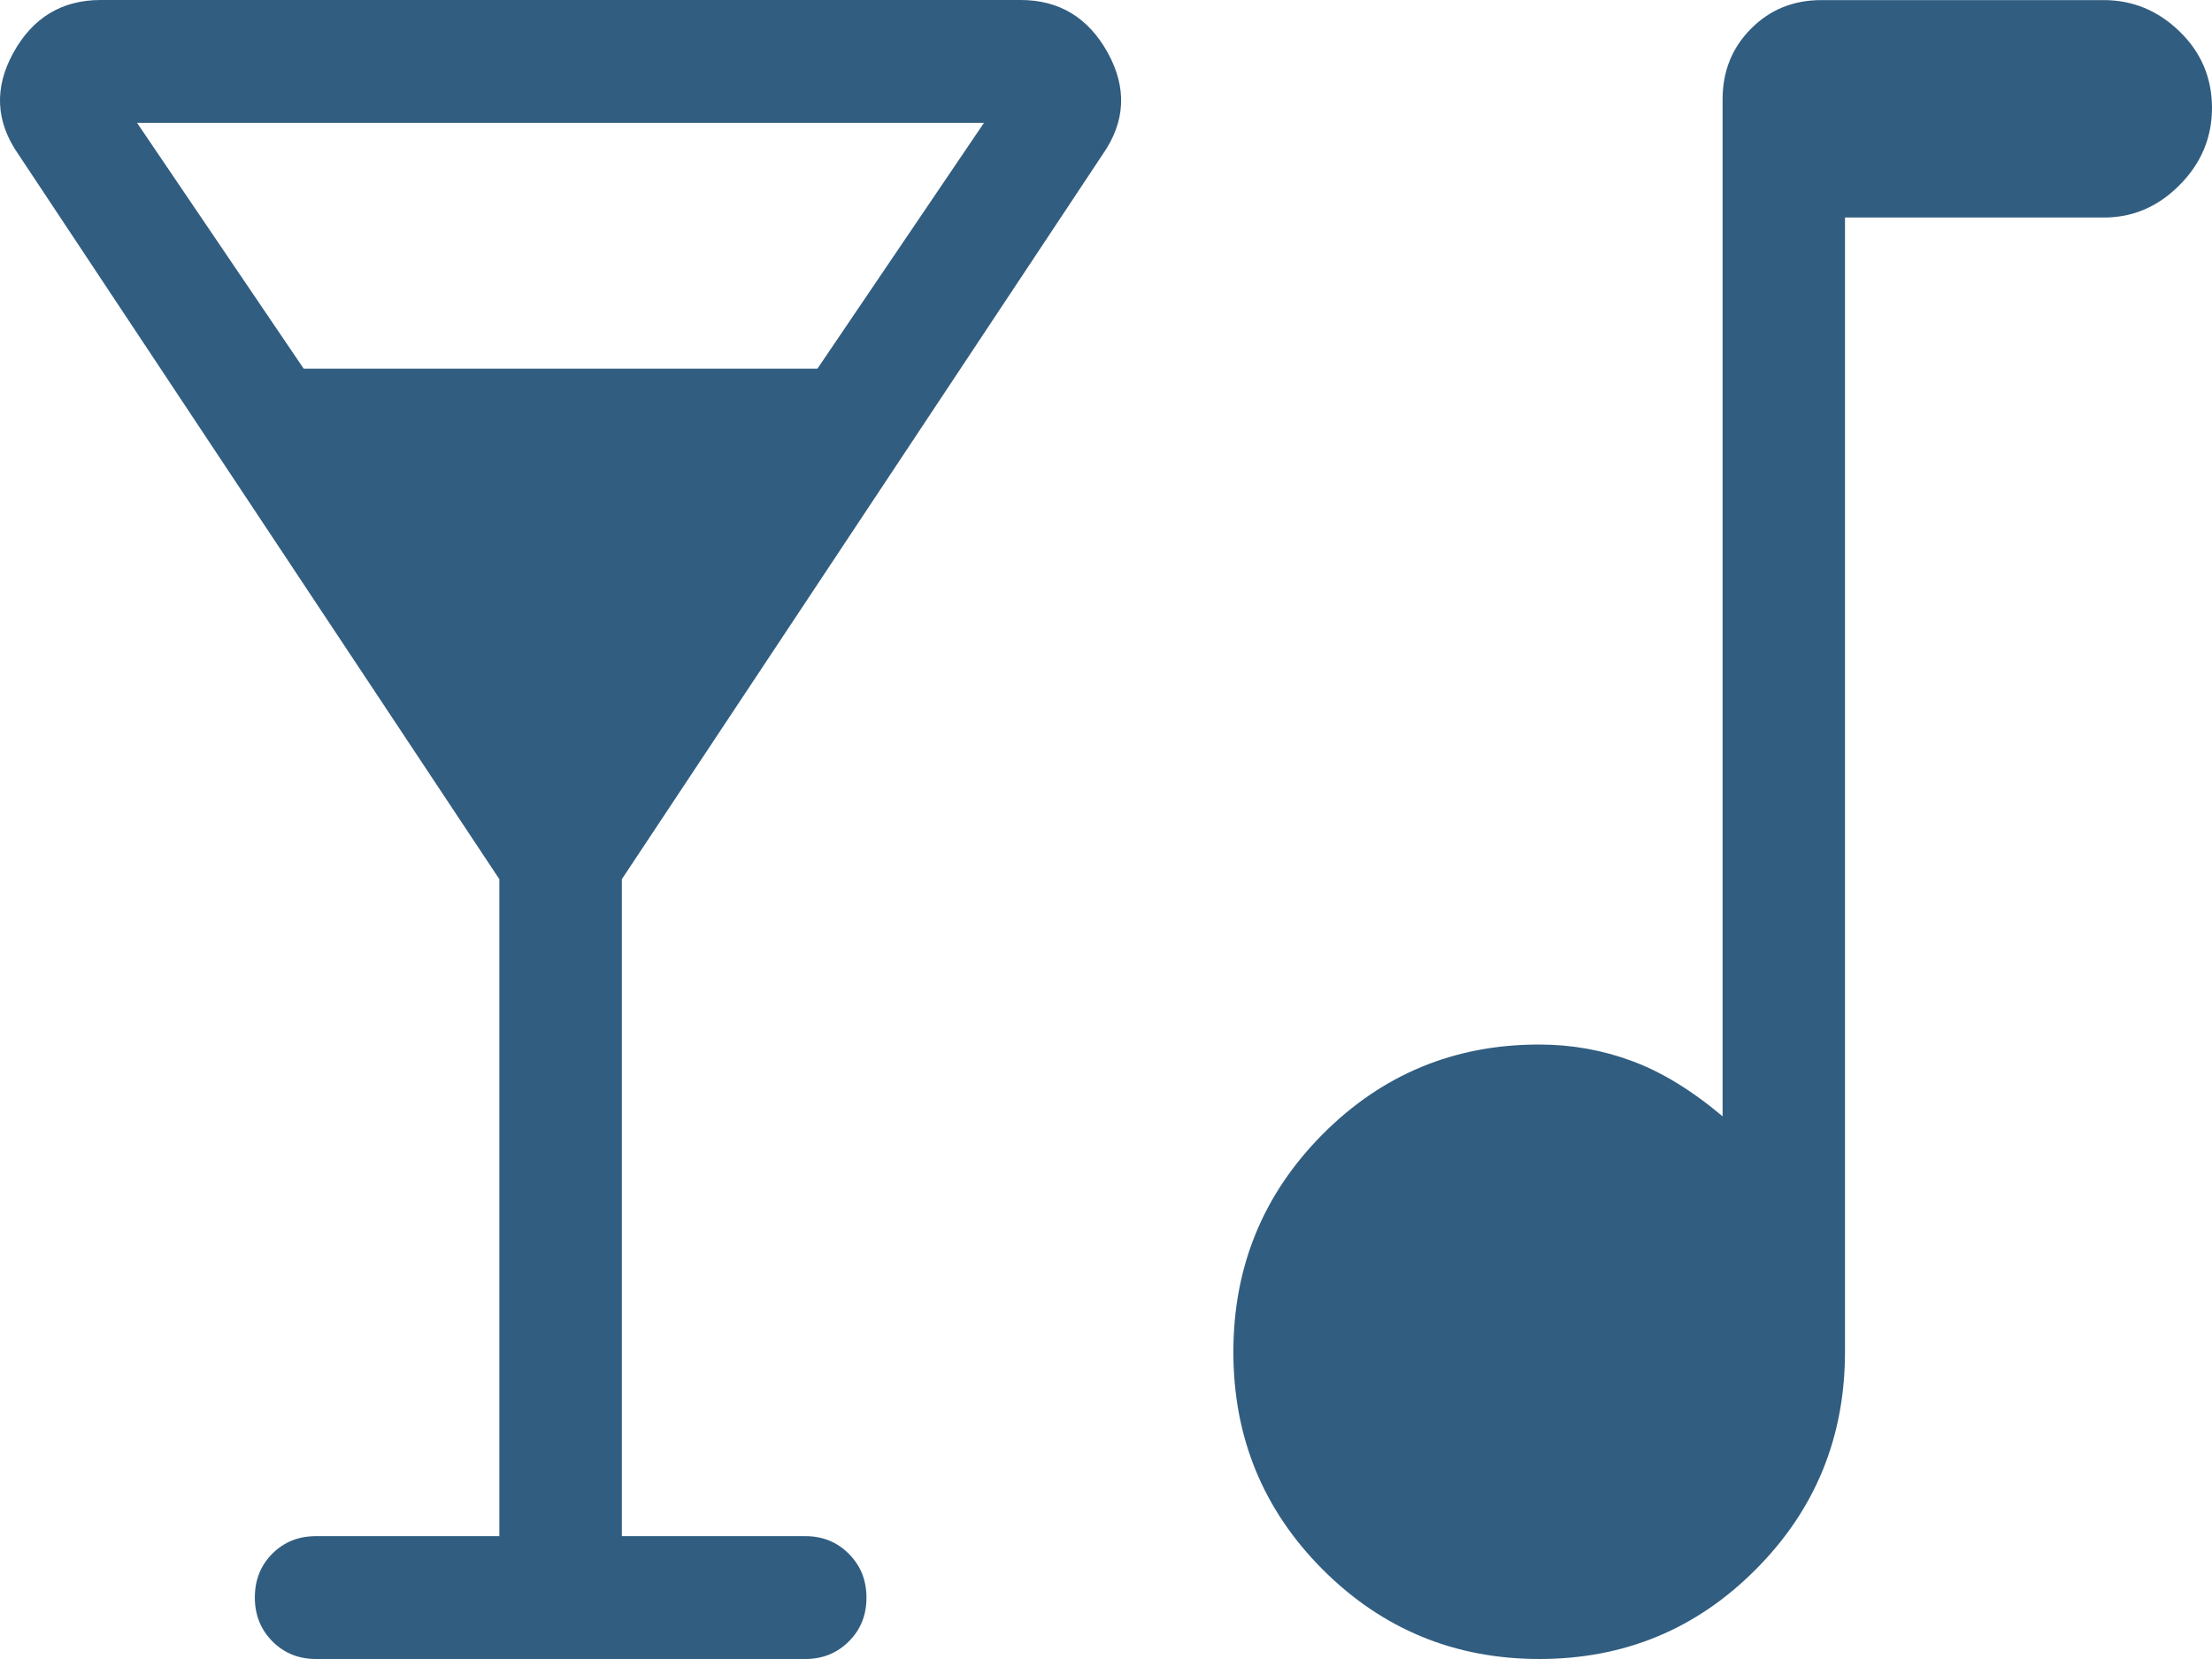 <svg width="24" height="18" viewBox="0 0 24 18" fill="none" xmlns="http://www.w3.org/2000/svg">
<path d="M5.418 16.667V9.539L0.198 1.672C-0.047 1.32 -0.065 0.953 0.145 0.572C0.356 0.191 0.672 0 1.093 0H11.074C11.493 0 11.808 0.191 12.019 0.572C12.229 0.953 12.211 1.32 11.966 1.672L6.747 9.539V16.667H8.738C8.925 16.667 9.083 16.731 9.21 16.859C9.338 16.987 9.401 17.145 9.401 17.335C9.401 17.524 9.338 17.682 9.21 17.809C9.083 17.936 8.925 18 8.738 18H3.429C3.24 18 3.082 17.936 2.955 17.808C2.828 17.68 2.765 17.521 2.765 17.332C2.765 17.143 2.828 16.984 2.955 16.857C3.082 16.73 3.24 16.667 3.429 16.667H5.418ZM3.295 4H8.869L10.676 1.333H1.487L3.295 4ZM16.703 18C15.783 18 14.998 17.676 14.351 17.029C13.705 16.381 13.382 15.595 13.382 14.669C13.382 13.745 13.704 12.958 14.349 12.308C14.995 11.658 15.778 11.333 16.699 11.333C17.051 11.333 17.387 11.393 17.707 11.512C18.028 11.63 18.355 11.83 18.69 12.112V1.079C18.69 0.773 18.793 0.517 18.999 0.311C19.204 0.104 19.459 0.001 19.762 0.001H22.825C23.14 0.001 23.415 0.115 23.648 0.341C23.882 0.568 23.999 0.844 24 1.168C24 1.492 23.883 1.772 23.648 2.008C23.414 2.244 23.14 2.361 22.825 2.36H20.018V14.667C20.018 15.593 19.696 16.38 19.051 17.027C18.407 17.676 17.623 18 16.701 18" fill="#315D80"/>
</svg>
